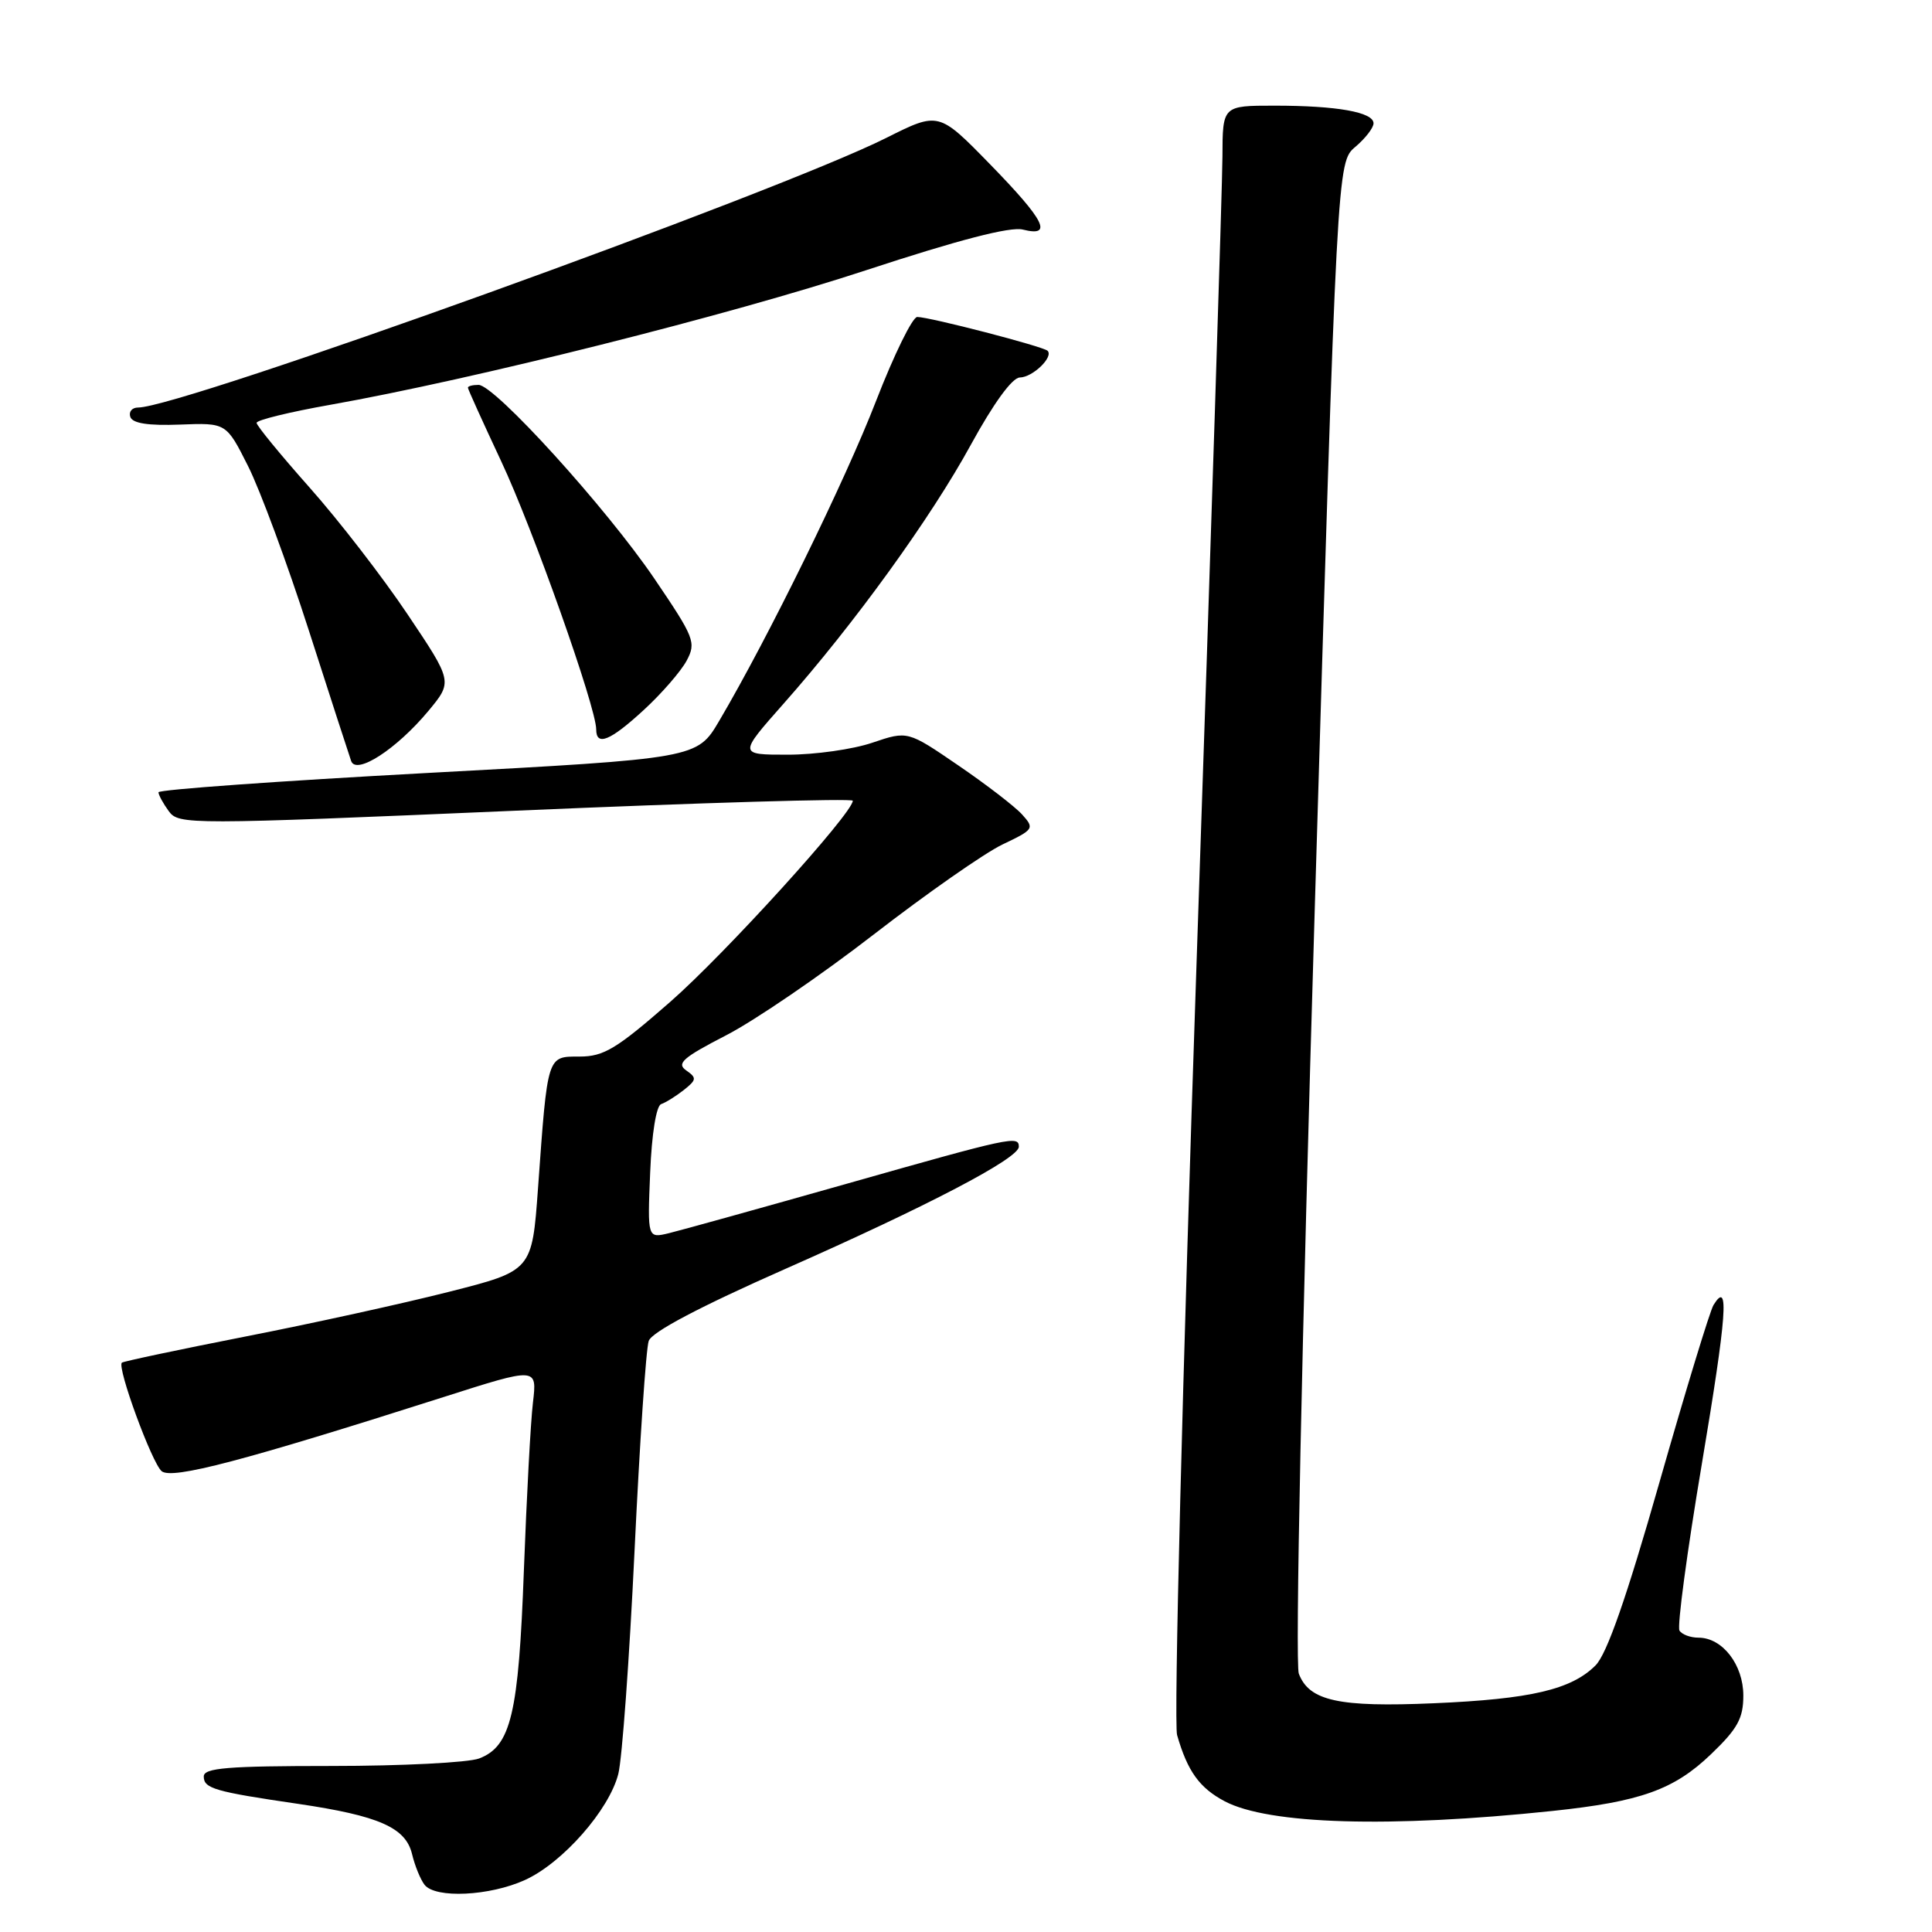 <?xml version="1.0" encoding="UTF-8" standalone="no"?>
<!DOCTYPE svg PUBLIC "-//W3C//DTD SVG 1.1//EN" "http://www.w3.org/Graphics/SVG/1.1/DTD/svg11.dtd" >
<svg xmlns="http://www.w3.org/2000/svg" xmlns:xlink="http://www.w3.org/1999/xlink" version="1.1" viewBox="0 0 256 256">
 <g >
 <path fill="currentColor"
d=" M 69.56 249.11 C 74.54 246.85 80.72 239.83 81.93 235.05 C 82.43 233.10 83.40 219.80 84.08 205.50 C 84.76 191.20 85.60 178.68 85.96 177.68 C 86.37 176.49 92.76 173.13 104.12 168.11 C 122.93 159.80 135.00 153.49 135.00 151.95 C 135.00 150.45 134.03 150.66 112.17 156.86 C 100.80 160.08 90.22 163.02 88.65 163.40 C 85.79 164.09 85.79 164.09 86.15 155.38 C 86.36 150.21 86.96 146.51 87.61 146.30 C 88.22 146.09 89.57 145.25 90.61 144.43 C 92.31 143.08 92.34 142.82 90.92 141.83 C 89.60 140.91 90.50 140.13 96.20 137.19 C 99.98 135.25 108.79 129.23 115.79 123.81 C 122.78 118.40 130.45 113.04 132.83 111.90 C 137.01 109.91 137.10 109.77 135.43 107.92 C 134.47 106.86 130.67 103.94 126.98 101.42 C 120.27 96.83 120.27 96.83 115.60 98.41 C 113.03 99.29 107.99 100.00 104.39 100.00 C 97.85 100.00 97.85 100.00 103.82 93.25 C 113.19 82.67 123.36 68.61 128.65 58.92 C 131.65 53.44 134.12 50.04 135.13 50.02 C 136.83 50.00 139.63 47.30 138.81 46.48 C 138.24 45.91 123.16 42.00 121.54 42.00 C 120.91 42.00 118.46 47.00 116.09 53.11 C 112.02 63.64 101.76 84.56 95.31 95.50 C 92.37 100.50 92.37 100.50 56.68 102.42 C 37.06 103.48 21.00 104.63 21.00 104.98 C 21.00 105.33 21.61 106.45 22.36 107.48 C 23.68 109.29 24.85 109.29 68.36 107.42 C 92.91 106.36 113.00 105.77 113.00 106.10 C 113.00 107.74 96.07 126.40 88.81 132.75 C 81.71 138.97 80.00 140.00 76.81 140.00 C 72.47 140.00 72.57 139.67 71.29 157.44 C 70.50 168.38 70.50 168.38 59.50 171.17 C 53.45 172.71 41.30 175.38 32.50 177.10 C 23.70 178.83 16.34 180.39 16.15 180.56 C 15.47 181.16 20.13 193.86 21.42 194.94 C 22.79 196.07 32.22 193.59 58.83 185.10 C 71.17 181.16 71.17 181.16 70.62 185.83 C 70.31 188.40 69.78 198.38 69.42 208.00 C 68.72 227.14 67.71 231.40 63.48 233.01 C 62.05 233.55 53.25 234.00 43.93 234.00 C 30.13 234.00 27.00 234.26 27.00 235.39 C 27.00 236.98 28.42 237.40 39.50 239.02 C 50.22 240.60 53.76 242.16 54.60 245.68 C 54.97 247.23 55.72 249.06 56.26 249.75 C 57.70 251.58 64.88 251.24 69.56 249.11 Z  M 205.72 239.96 C 217.38 238.73 221.81 237.15 226.71 232.45 C 230.24 229.07 231.00 227.69 231.00 224.67 C 231.00 220.58 228.23 217.00 225.06 217.00 C 223.99 217.00 222.86 216.58 222.54 216.06 C 222.21 215.54 223.55 205.58 225.51 193.93 C 228.82 174.23 229.17 169.49 227.05 172.92 C 226.58 173.68 223.36 184.24 219.89 196.40 C 215.52 211.72 212.92 219.17 211.42 220.67 C 208.22 223.88 202.82 225.14 190.00 225.69 C 177.38 226.24 173.47 225.38 172.10 221.77 C 171.60 220.45 172.48 178.20 174.21 120.50 C 177.17 21.50 177.17 21.50 179.59 19.46 C 180.91 18.34 182.00 16.94 182.00 16.34 C 182.00 14.86 177.15 14.00 168.87 14.00 C 162.00 14.00 162.00 14.00 161.98 20.75 C 161.97 24.46 160.43 72.40 158.56 127.29 C 156.67 182.90 155.52 228.33 155.97 229.90 C 157.35 234.71 158.94 236.91 162.28 238.68 C 168.11 241.75 184.14 242.23 205.72 239.96 Z  M 56.75 94.22 C 59.99 90.32 59.99 90.32 54.01 81.41 C 50.73 76.51 44.88 68.94 41.02 64.60 C 37.16 60.25 34.00 56.40 34.00 56.03 C 34.00 55.66 38.39 54.59 43.75 53.64 C 62.69 50.28 96.73 41.74 114.78 35.80 C 126.98 31.79 133.88 30.00 135.53 30.42 C 139.57 31.43 138.48 29.25 131.19 21.77 C 124.38 14.79 124.38 14.79 117.44 18.27 C 102.91 25.56 24.01 54.00 18.30 54.00 C 17.49 54.00 17.03 54.56 17.27 55.25 C 17.57 56.10 19.66 56.42 23.85 56.26 C 29.98 56.02 29.98 56.02 32.87 61.76 C 34.46 64.92 38.08 74.70 40.91 83.50 C 43.74 92.30 46.27 100.11 46.53 100.84 C 47.20 102.73 52.54 99.27 56.75 94.22 Z  M 85.32 94.06 C 87.68 91.89 90.22 88.96 90.98 87.55 C 92.27 85.13 92.03 84.51 86.70 76.66 C 80.32 67.27 65.55 51.00 63.41 51.00 C 62.63 51.00 62.00 51.16 62.00 51.37 C 62.00 51.57 63.99 55.95 66.41 61.12 C 70.59 70.00 79.00 93.73 79.00 96.65 C 79.00 98.93 80.86 98.17 85.32 94.06 Z "/>
</g>
</svg>